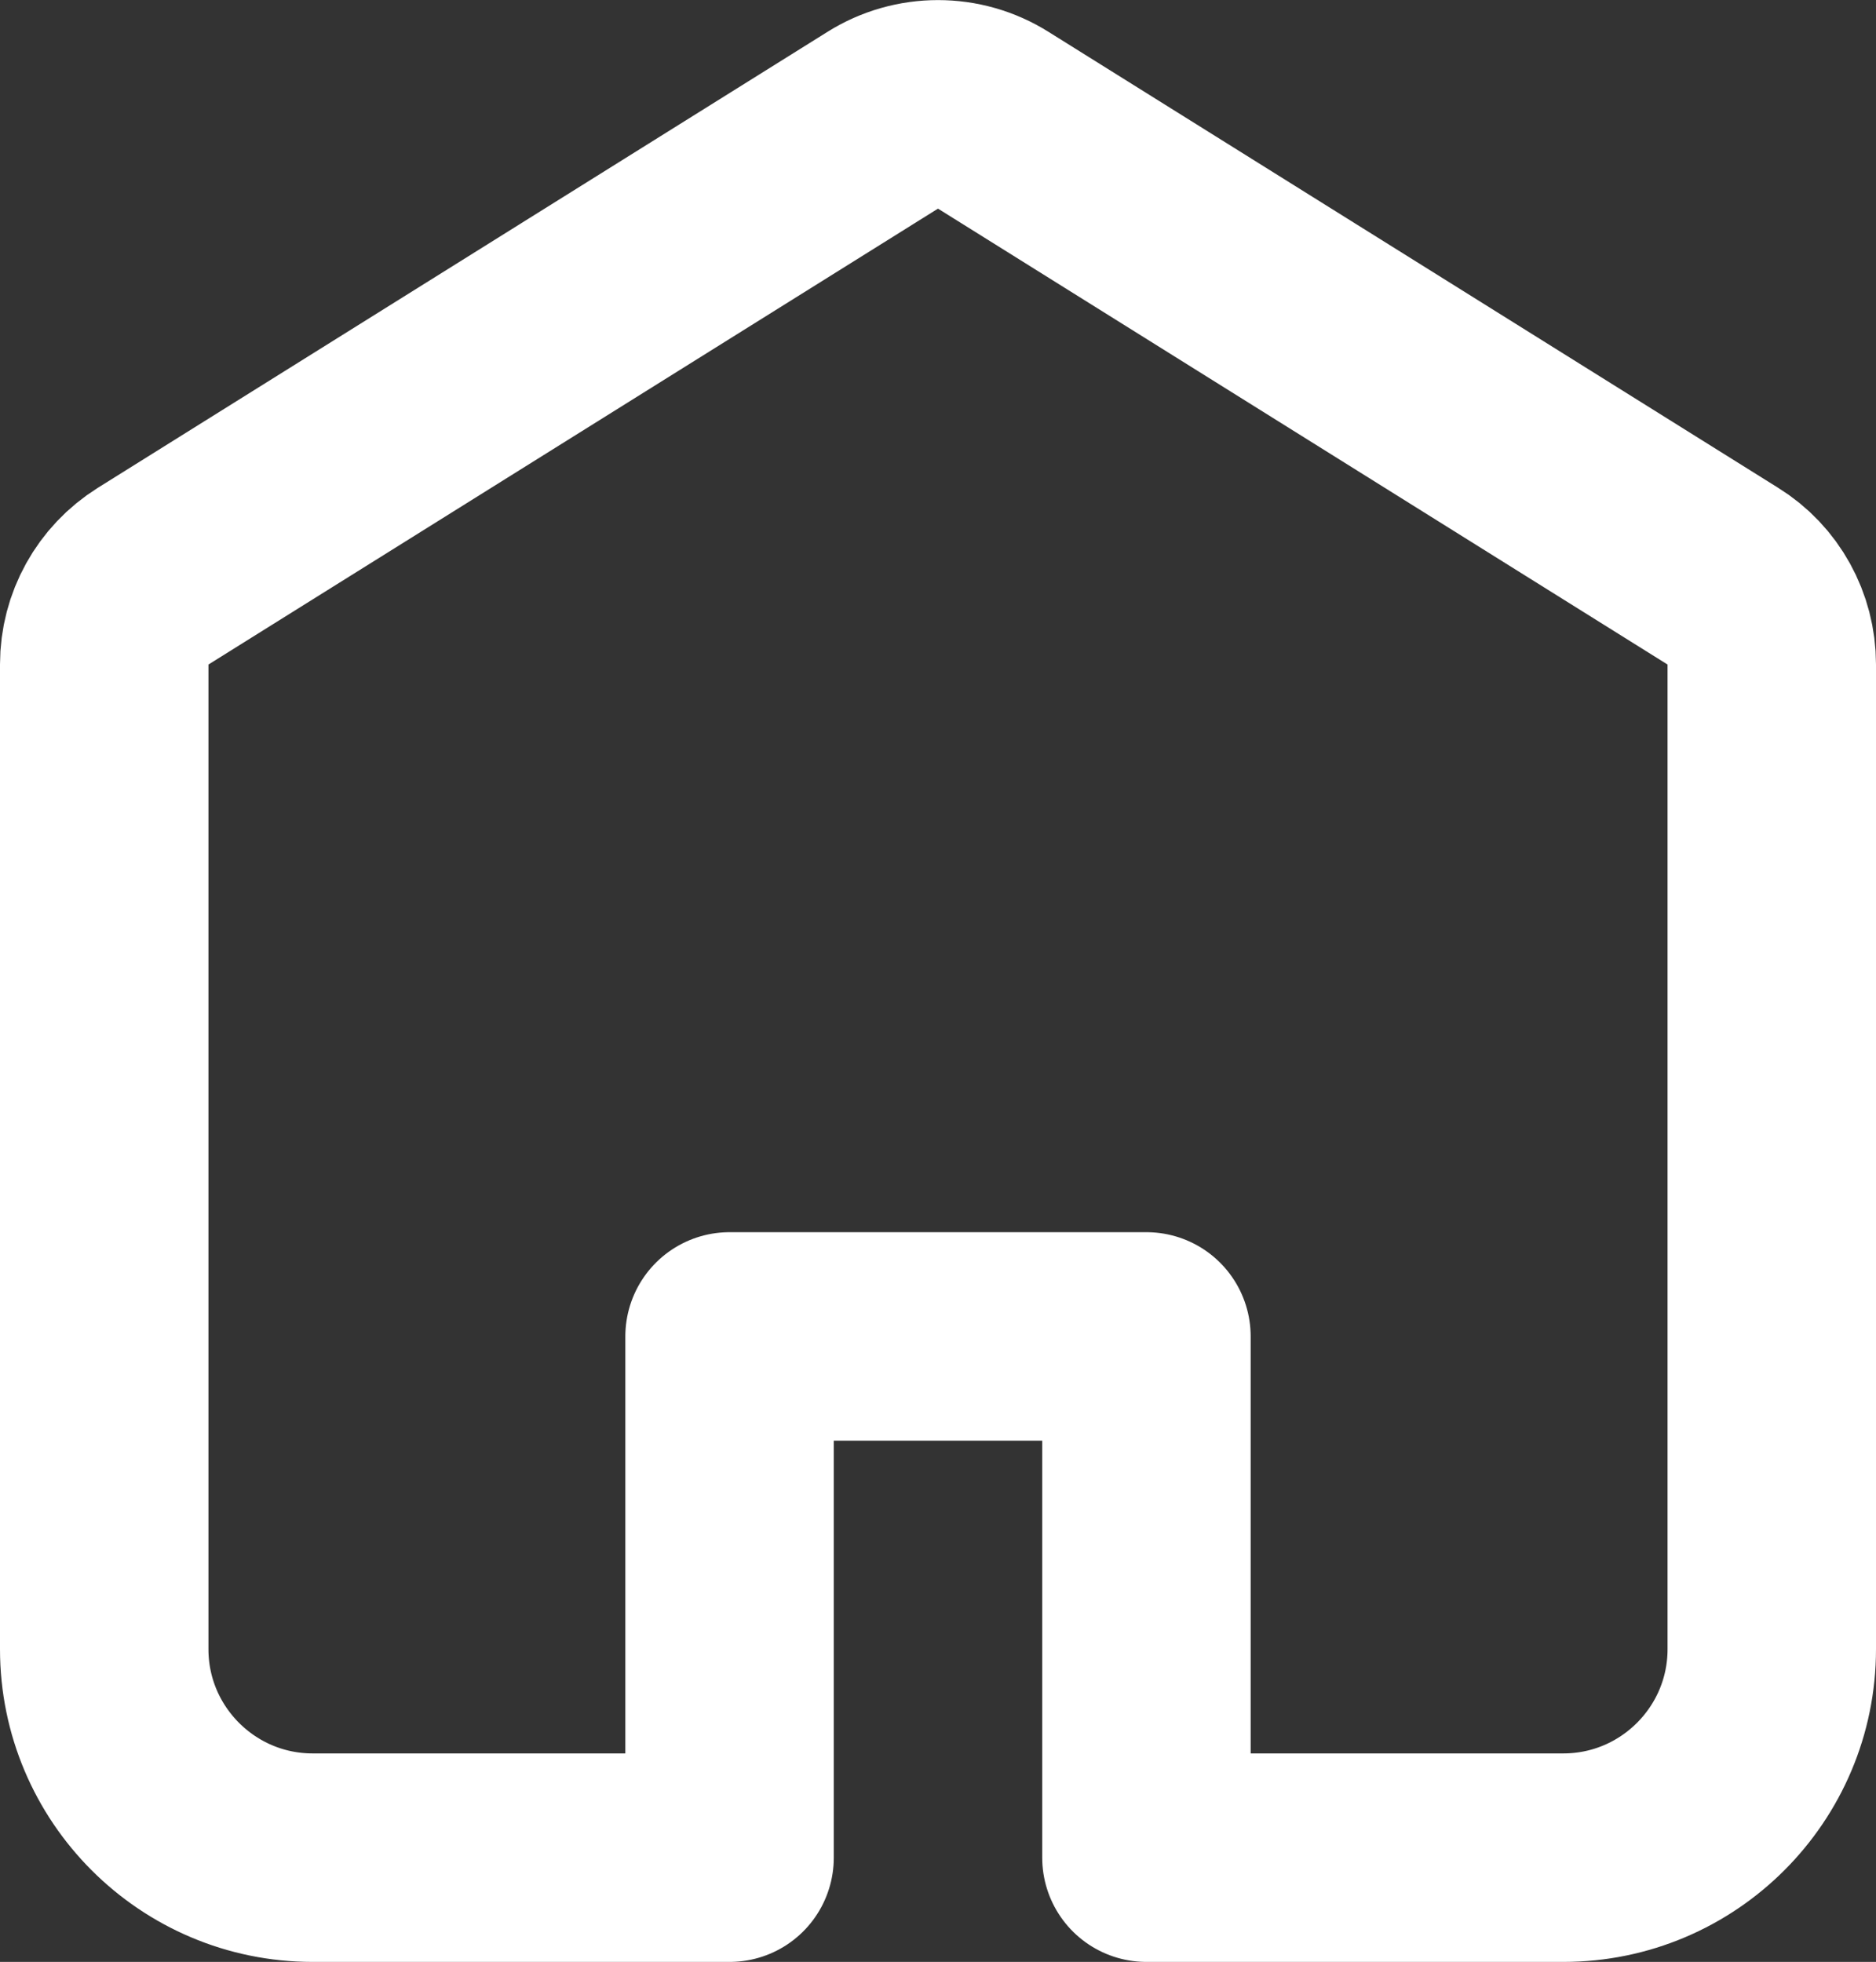<?xml version="1.0" encoding="UTF-8"?>
<svg id="Layer_2" data-name="Layer 2" xmlns="http://www.w3.org/2000/svg" viewBox="0 0 54 56.46">
  <rect x="0" y="0" width="54" height="56.46" fill="#333333" stroke="none"/>
  <defs>
    <style>
      .cls-1 {
        fill: none;
        stroke: #fff;
        stroke-linecap: round;
        stroke-linejoin: round;
        stroke-width: 6px;
      }
    </style>
  </defs>
  <g id="_Layer_" data-name="&amp;lt;Layer&amp;gt;">
    <path class="cls-1" d="M25.41,3.46L4.41,16.58c-.88.55-1.41,1.51-1.41,2.54v28.34c0,3.31,2.69,6,6,6h12v-15h12v15h12c3.31,0,6-2.69,6-6v-28.34c0-1.03-.53-2-1.41-2.54L28.59,3.46c-.97-.61-2.21-.61-3.18,0Z"/>
  </g>
</svg>